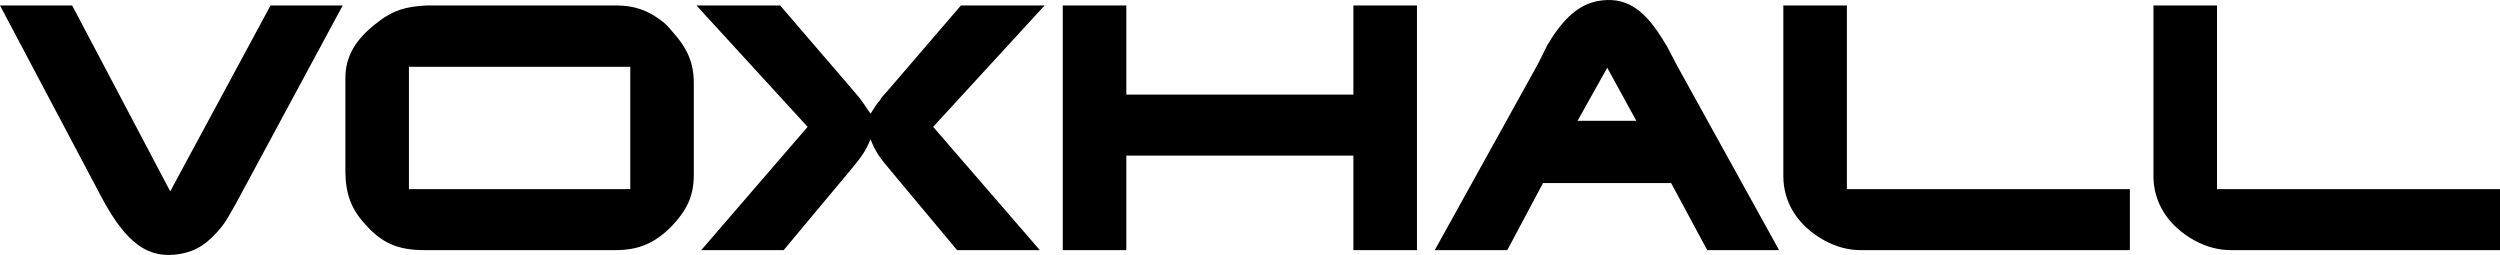 <svg xmlns="http://www.w3.org/2000/svg" viewBox="0 0 170.079 17.346" enable-background="new 0 0 170.079 17.346">
    <path d="M4.91.372l6.671 12.646 6.823-12.646h4.911l-7.322 13.58c-.456.804-.652 1.152-.934 1.499-.913 1.13-1.716 1.63-2.803 1.825-2.086.348-3.607-.565-5.389-3.933l-6.867-12.971h4.91zM23.496 5.326c0-1.456.652-2.673 2.303-3.889.934-.717 1.803-1 3.237-1.065h12.885c1.217 0 2.151.326 3.085 1.043.217.152.413.348.608.587 1.195 1.304 1.586 2.282 1.586 3.694v6.193c0 1.412-.435 2.39-1.564 3.563-1.13 1.108-2.195 1.564-3.781 1.564h-12.992c-1.803 0-2.89-.478-4.041-1.782-.934-1.021-1.325-2.086-1.325-3.607v-6.301zm19.382-.782h-15.058v8.322h15.058v-8.322zM53.076.372l4.78 5.562.63.739.087.13c.239.304.435.63.652.934.239-.391.435-.695.652-.934l.087-.152.63-.717 4.78-5.562h5.693l-7.583 8.257 7.257 8.387h-5.628l-4.411-5.28c-.891-1.043-1.152-1.434-1.478-2.26-.348.826-.587 1.173-1.499 2.26l-4.411 5.28h-5.606l7.235-8.387-7.561-8.257h5.694zM72.302.372h4.324v6.062h15.448v-6.062h4.324v16.644h-4.324v-6.431h-15.448v6.431h-4.324v-16.644zM104.607 4.392l.673-1.347c.109-.152.195-.304.283-.456 1.064-1.63 2.042-2.303 3.15-2.521 1.738-.304 3.02.391 4.346 2.521l.348.565.695 1.325 6.931 12.537h-4.889l-2.455-4.563h-8.713l-2.434 4.563h-4.933l6.998-12.624zm4.737.217l-2.021 3.607h3.998l-1.977-3.607zM121.324.372h4.324v12.494h19.251v4.15h-18.339c-.804 0-1.63-.217-2.434-.652-1.847-1.021-2.803-2.607-2.803-4.389v-11.603zM146.504.372h4.324v12.494h19.251v4.15h-18.339c-.804 0-1.63-.217-2.434-.652-1.847-1.021-2.803-2.607-2.803-4.389v-11.603z" />
</svg>